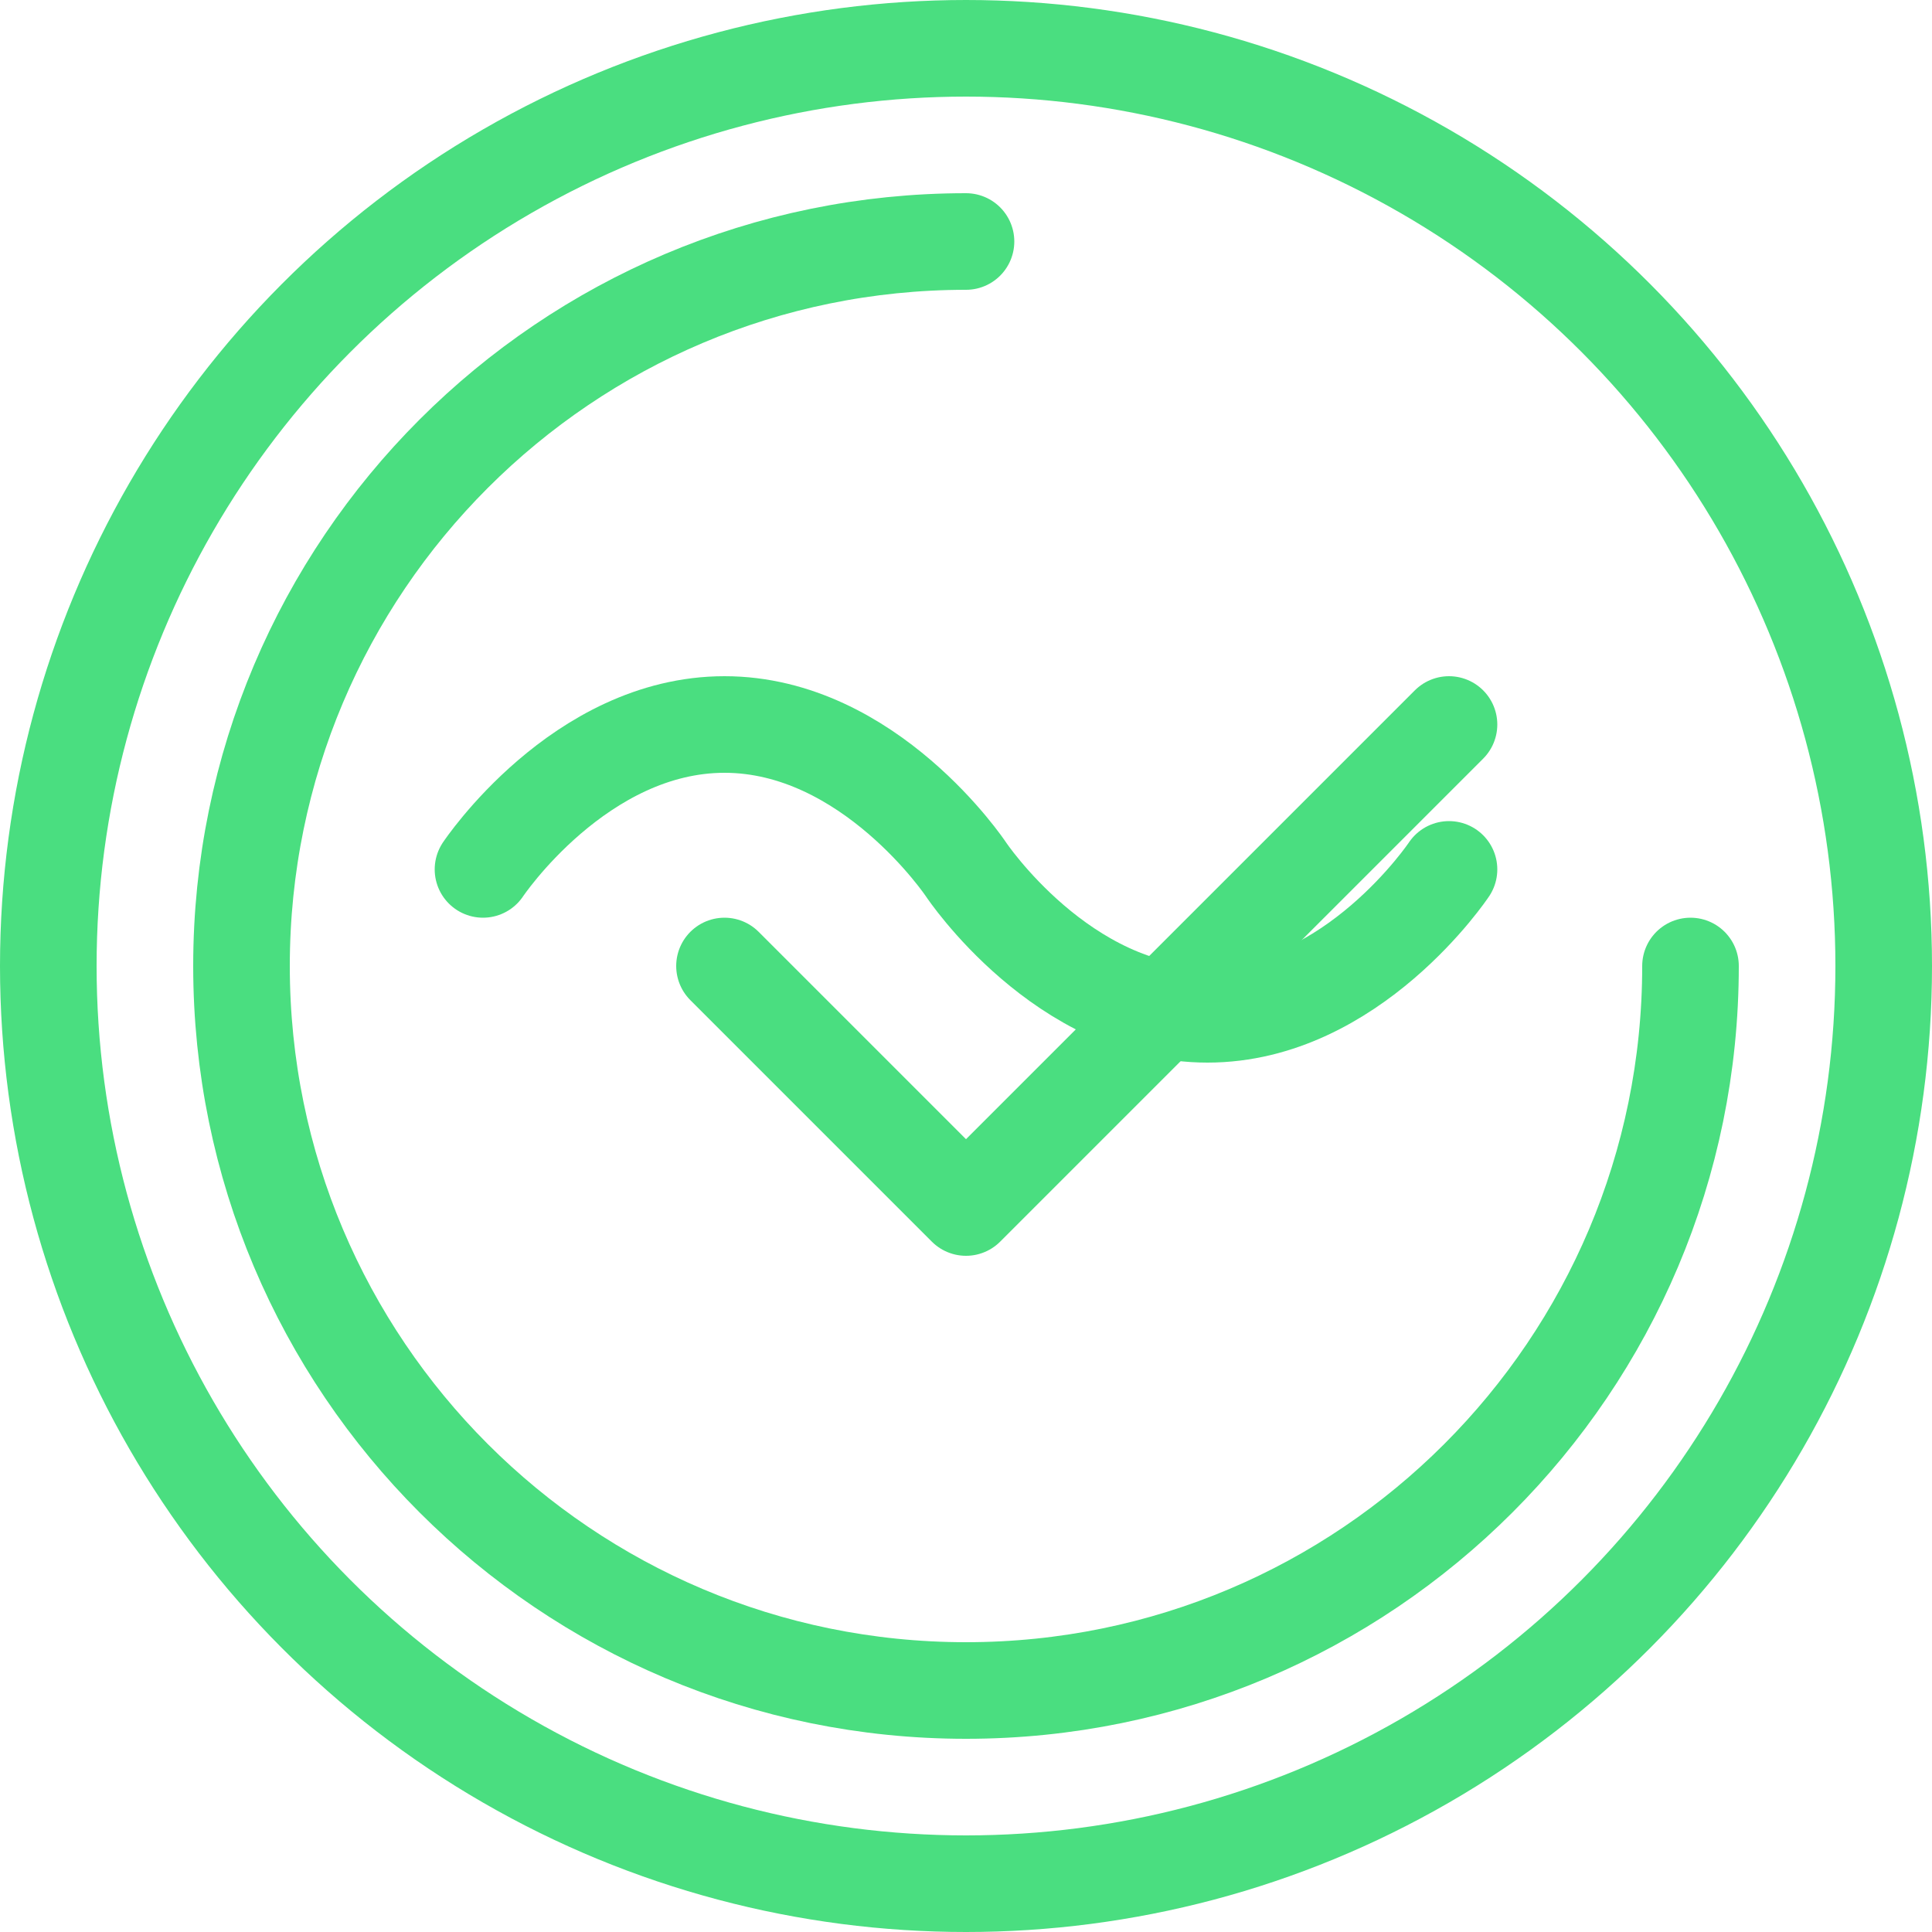 <svg width="40" height="40" viewBox="0 0 40 40" fill="none" xmlns="http://www.w3.org/2000/svg">
  <circle cx="20" cy="20" r="19" stroke="#4ADE80" stroke-width="2"/>
  <path d="M20 5C11.716 5 5 11.716 5 20C5 28.284 11.716 35 20 35C28.284 35 35 28.284 35 20" stroke="#4ADE80" stroke-width="2" stroke-linecap="round"/>
  <path d="M15 20L20 25L30 15" stroke="#4ADE80" stroke-width="2" stroke-linecap="round" stroke-linejoin="round"/>
  <path d="M10 18C10 18 12 15 15 15C18 15 20 18 20 18C20 18 22 21 25 21C28 21 30 18 30 18" stroke="#4ADE80" stroke-width="2" stroke-linecap="round"/>
</svg>
